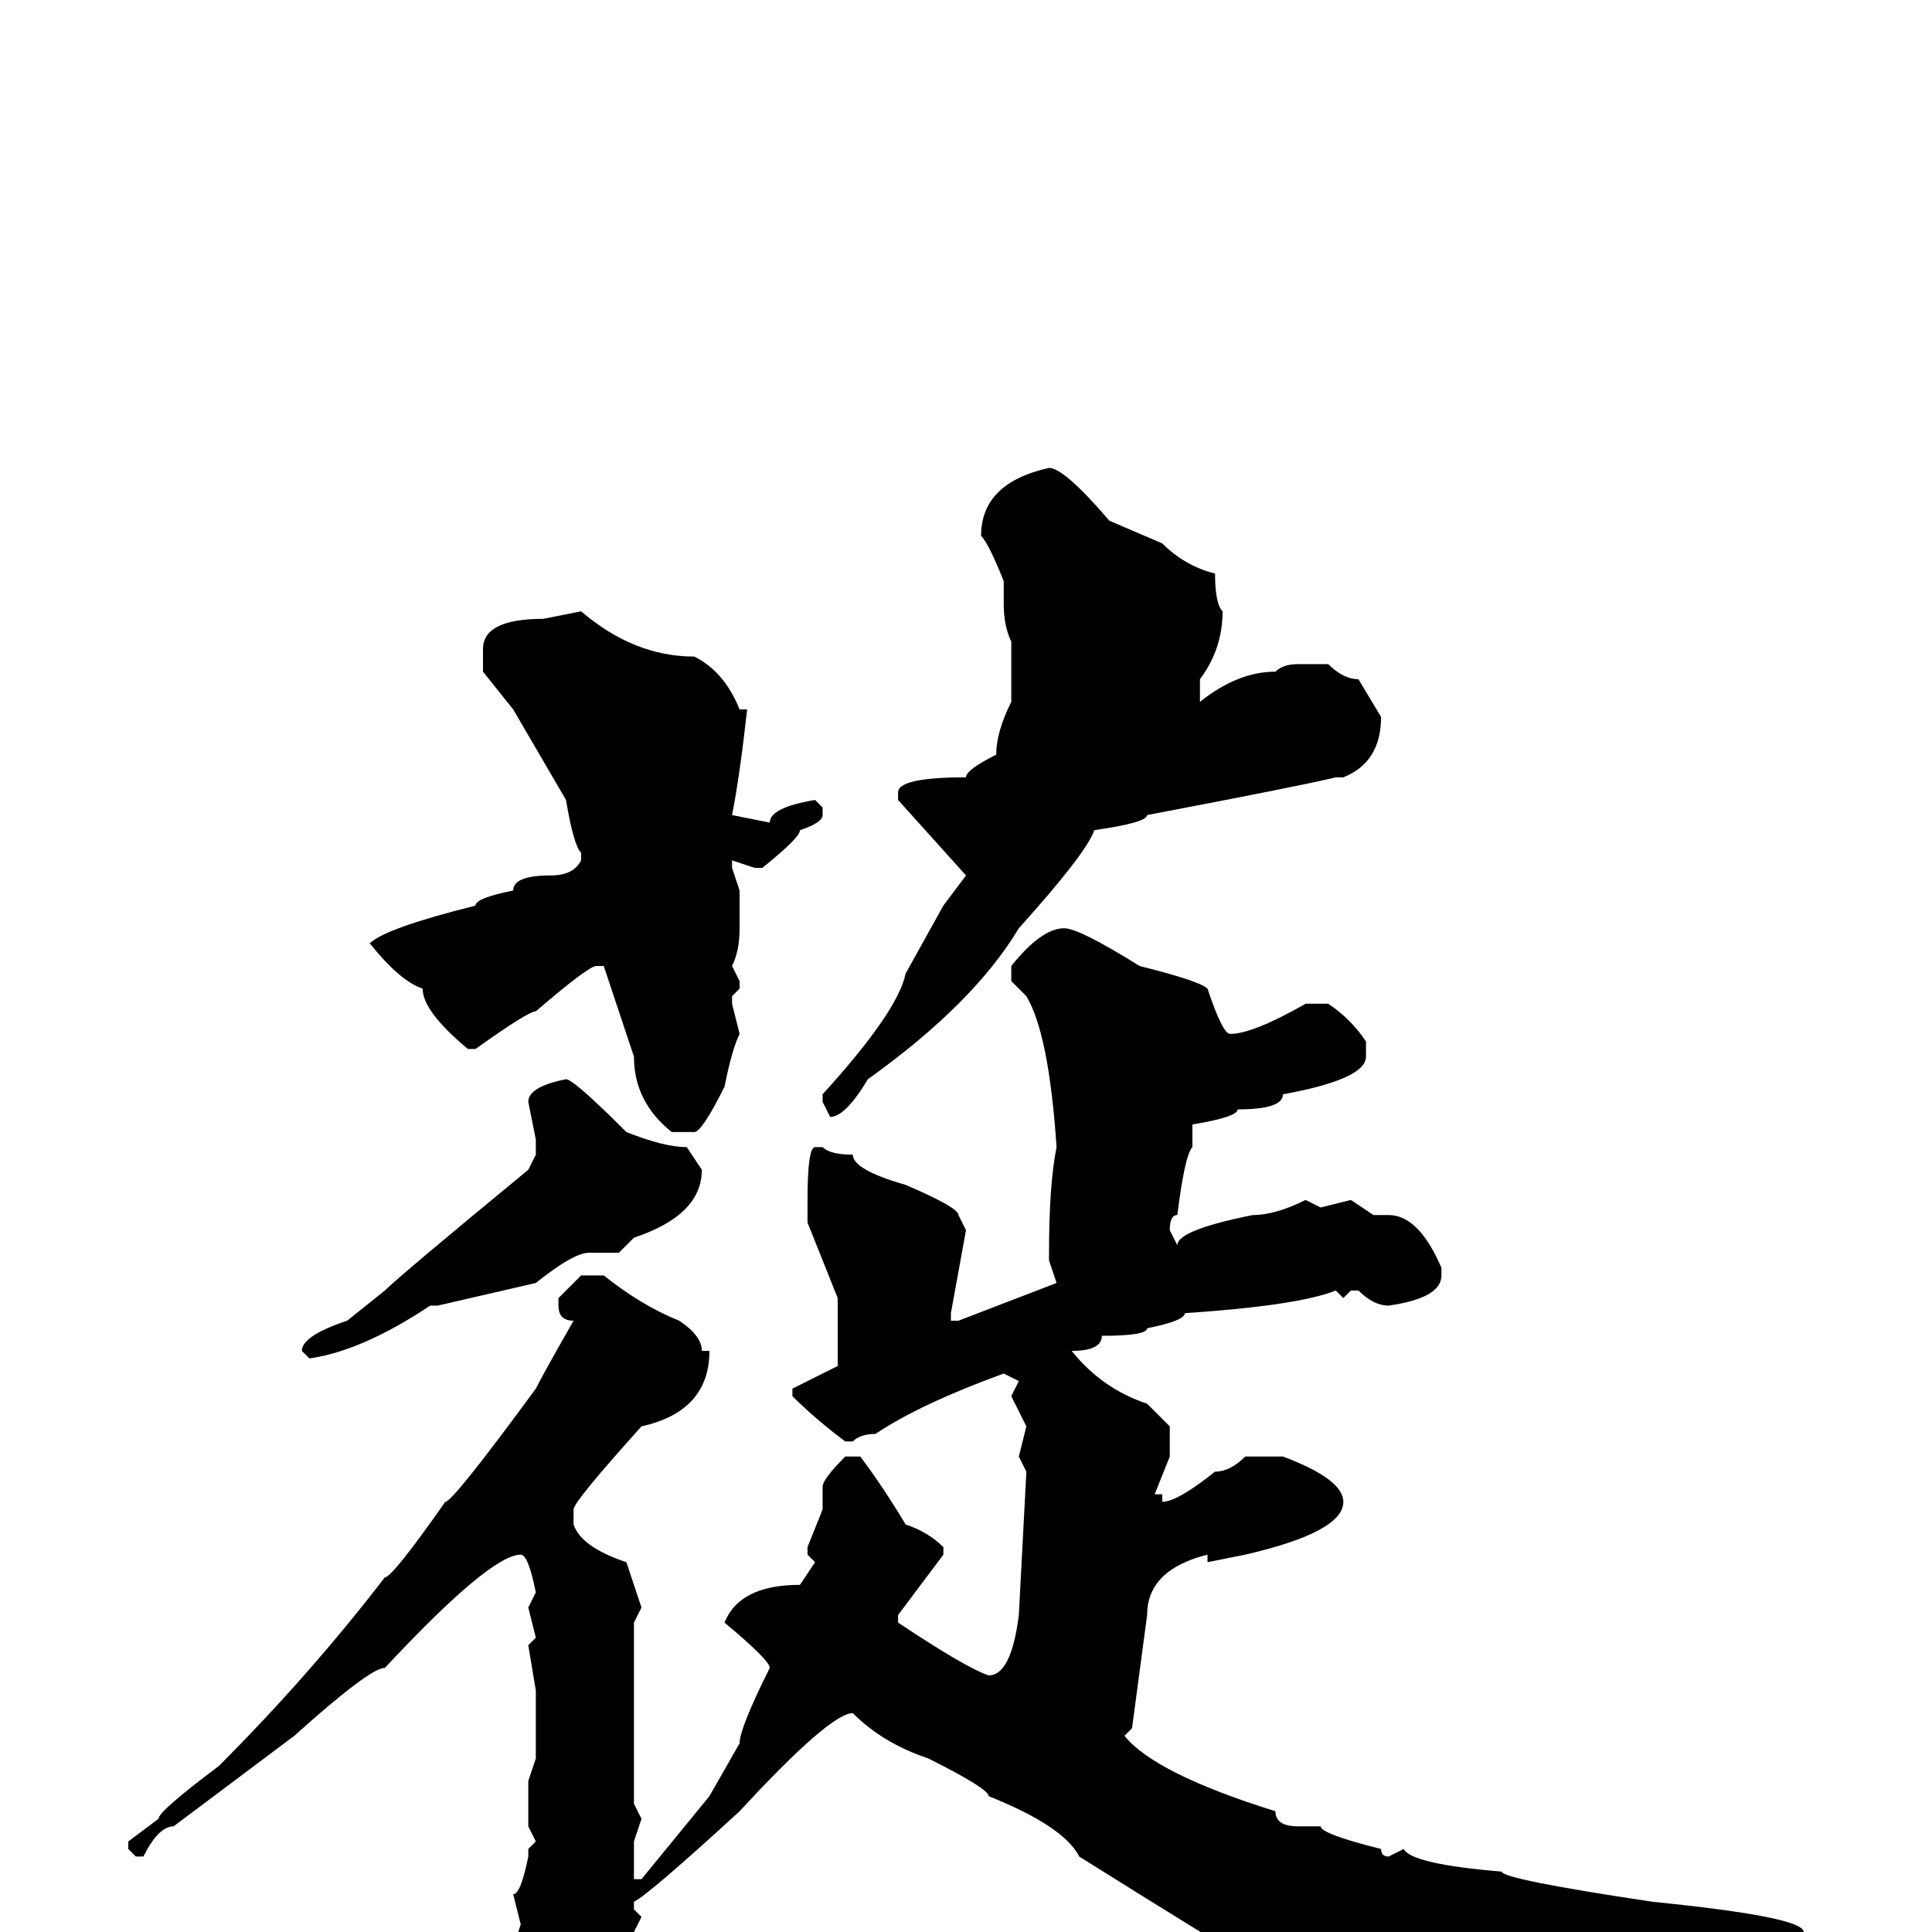 <svg xmlns="http://www.w3.org/2000/svg" viewBox="0 -256 256 256">
	<path fill="#000000" d="M139 -194Q141 -194 147 -187L154 -184Q157 -181 161 -180Q161 -176 162 -175Q162 -170 159 -166V-164V-163Q164 -167 169 -167Q170 -168 172 -168H176Q178 -166 180 -166L183 -161Q183 -155 178 -153H177Q173 -152 152 -148Q152 -147 145 -146Q144 -143 135 -133Q129 -123 115 -113Q112 -108 110 -108L109 -110V-111Q119 -122 120 -127L125 -136L128 -140L119 -150V-151Q119 -153 128 -153Q128 -154 132 -156Q132 -159 134 -163V-167V-171Q133 -173 133 -176V-179Q131 -184 130 -185Q130 -192 139 -194ZM77 -175Q84 -169 92 -169Q96 -167 98 -162H99Q98 -153 97 -148L102 -147Q102 -149 108 -150L109 -149V-148Q109 -147 106 -146Q106 -145 101 -141H100L97 -142V-141L98 -138V-133Q98 -130 97 -128L98 -126V-125L97 -124V-123L98 -119Q97 -117 96 -112Q93 -106 92 -106H89Q84 -110 84 -116L80 -128H79Q78 -128 71 -122Q70 -122 63 -117H62Q56 -122 56 -125Q53 -126 49 -131Q51 -133 63 -136Q63 -137 68 -138Q68 -140 73 -140Q76 -140 77 -142V-143Q76 -144 75 -150L68 -162L64 -167V-170Q64 -174 72 -174ZM141 -133Q143 -133 151 -128Q159 -126 160 -125Q162 -119 163 -119Q166 -119 173 -123H176Q179 -121 181 -118V-116Q181 -113 170 -111Q170 -109 164 -109Q164 -108 158 -107V-104Q157 -103 156 -95Q155 -95 155 -93L156 -91Q156 -93 166 -95Q169 -95 173 -97L175 -96L179 -97L182 -95H184Q188 -95 191 -88V-87Q191 -84 184 -83Q182 -83 180 -85H179L178 -84L177 -85Q172 -83 157 -82Q157 -81 152 -80Q152 -79 146 -79Q146 -77 142 -77Q146 -72 152 -70L155 -67V-63L153 -58H154V-57Q156 -57 161 -61Q163 -61 165 -63H170Q178 -60 178 -57Q178 -53 165 -50L160 -49V-50Q152 -48 152 -42L150 -27L149 -26Q153 -21 169 -16Q169 -14 172 -14H175Q175 -13 183 -11Q183 -10 184 -10L186 -11Q187 -9 199 -8Q199 -7 219 -4Q239 -2 239 0L238 1H233Q230 1 210 8Q206 9 199 13Q197 13 192 16L188 17Q186 17 181 12Q175 9 172 8L151 -5L143 -10Q141 -14 131 -18Q131 -19 123 -23Q117 -25 113 -29Q110 -29 98 -16Q86 -5 84 -4V-3L85 -2L84 0L85 2Q83 13 81 13Q81 14 76 18H75Q71 16 71 9L68 2L69 -1L68 -5Q69 -5 70 -10V-11L71 -12L70 -14V-20L71 -23V-25V-30V-32L70 -38L71 -39L70 -43L71 -45Q70 -50 69 -50Q65 -50 51 -35Q49 -35 39 -26L23 -14Q21 -14 19 -10H18L17 -11V-12L21 -15Q21 -16 29 -22Q41 -34 51 -47Q52 -47 59 -57Q60 -57 71 -72Q72 -74 76 -81Q74 -81 74 -83V-84L77 -87H80Q85 -83 90 -81Q93 -79 93 -77H94Q94 -69 85 -67Q76 -57 76 -56V-54Q77 -51 83 -49L85 -43L84 -41V-40V-37V-35V-32V-18V-17L85 -15L84 -12V-9V-7H85L94 -18L98 -25Q98 -27 102 -35Q102 -36 96 -41Q98 -46 106 -46L108 -49L107 -50V-51L109 -56V-59Q109 -60 112 -63H114Q117 -59 120 -54Q123 -53 125 -51V-50L119 -42V-41Q128 -35 131 -34Q134 -34 135 -42L136 -61L135 -63L136 -67L134 -71L135 -73L133 -74Q122 -70 116 -66Q114 -66 113 -65H112Q108 -68 105 -71V-72L111 -75V-84L107 -94V-97Q107 -104 108 -104H109Q110 -103 113 -103Q113 -101 120 -99Q127 -96 127 -95L128 -93L126 -82V-81H127L140 -86L139 -89V-90Q139 -99 140 -104Q139 -119 136 -124L134 -126V-128Q138 -133 141 -133ZM75 -113Q76 -113 83 -106Q88 -104 91 -104L93 -101Q93 -95 84 -92L82 -90H78Q76 -90 71 -86L58 -83H57Q48 -77 41 -76L40 -77Q40 -79 46 -81L51 -85Q53 -87 70 -101L71 -103V-105L70 -110Q70 -112 75 -113Z"/>
</svg>